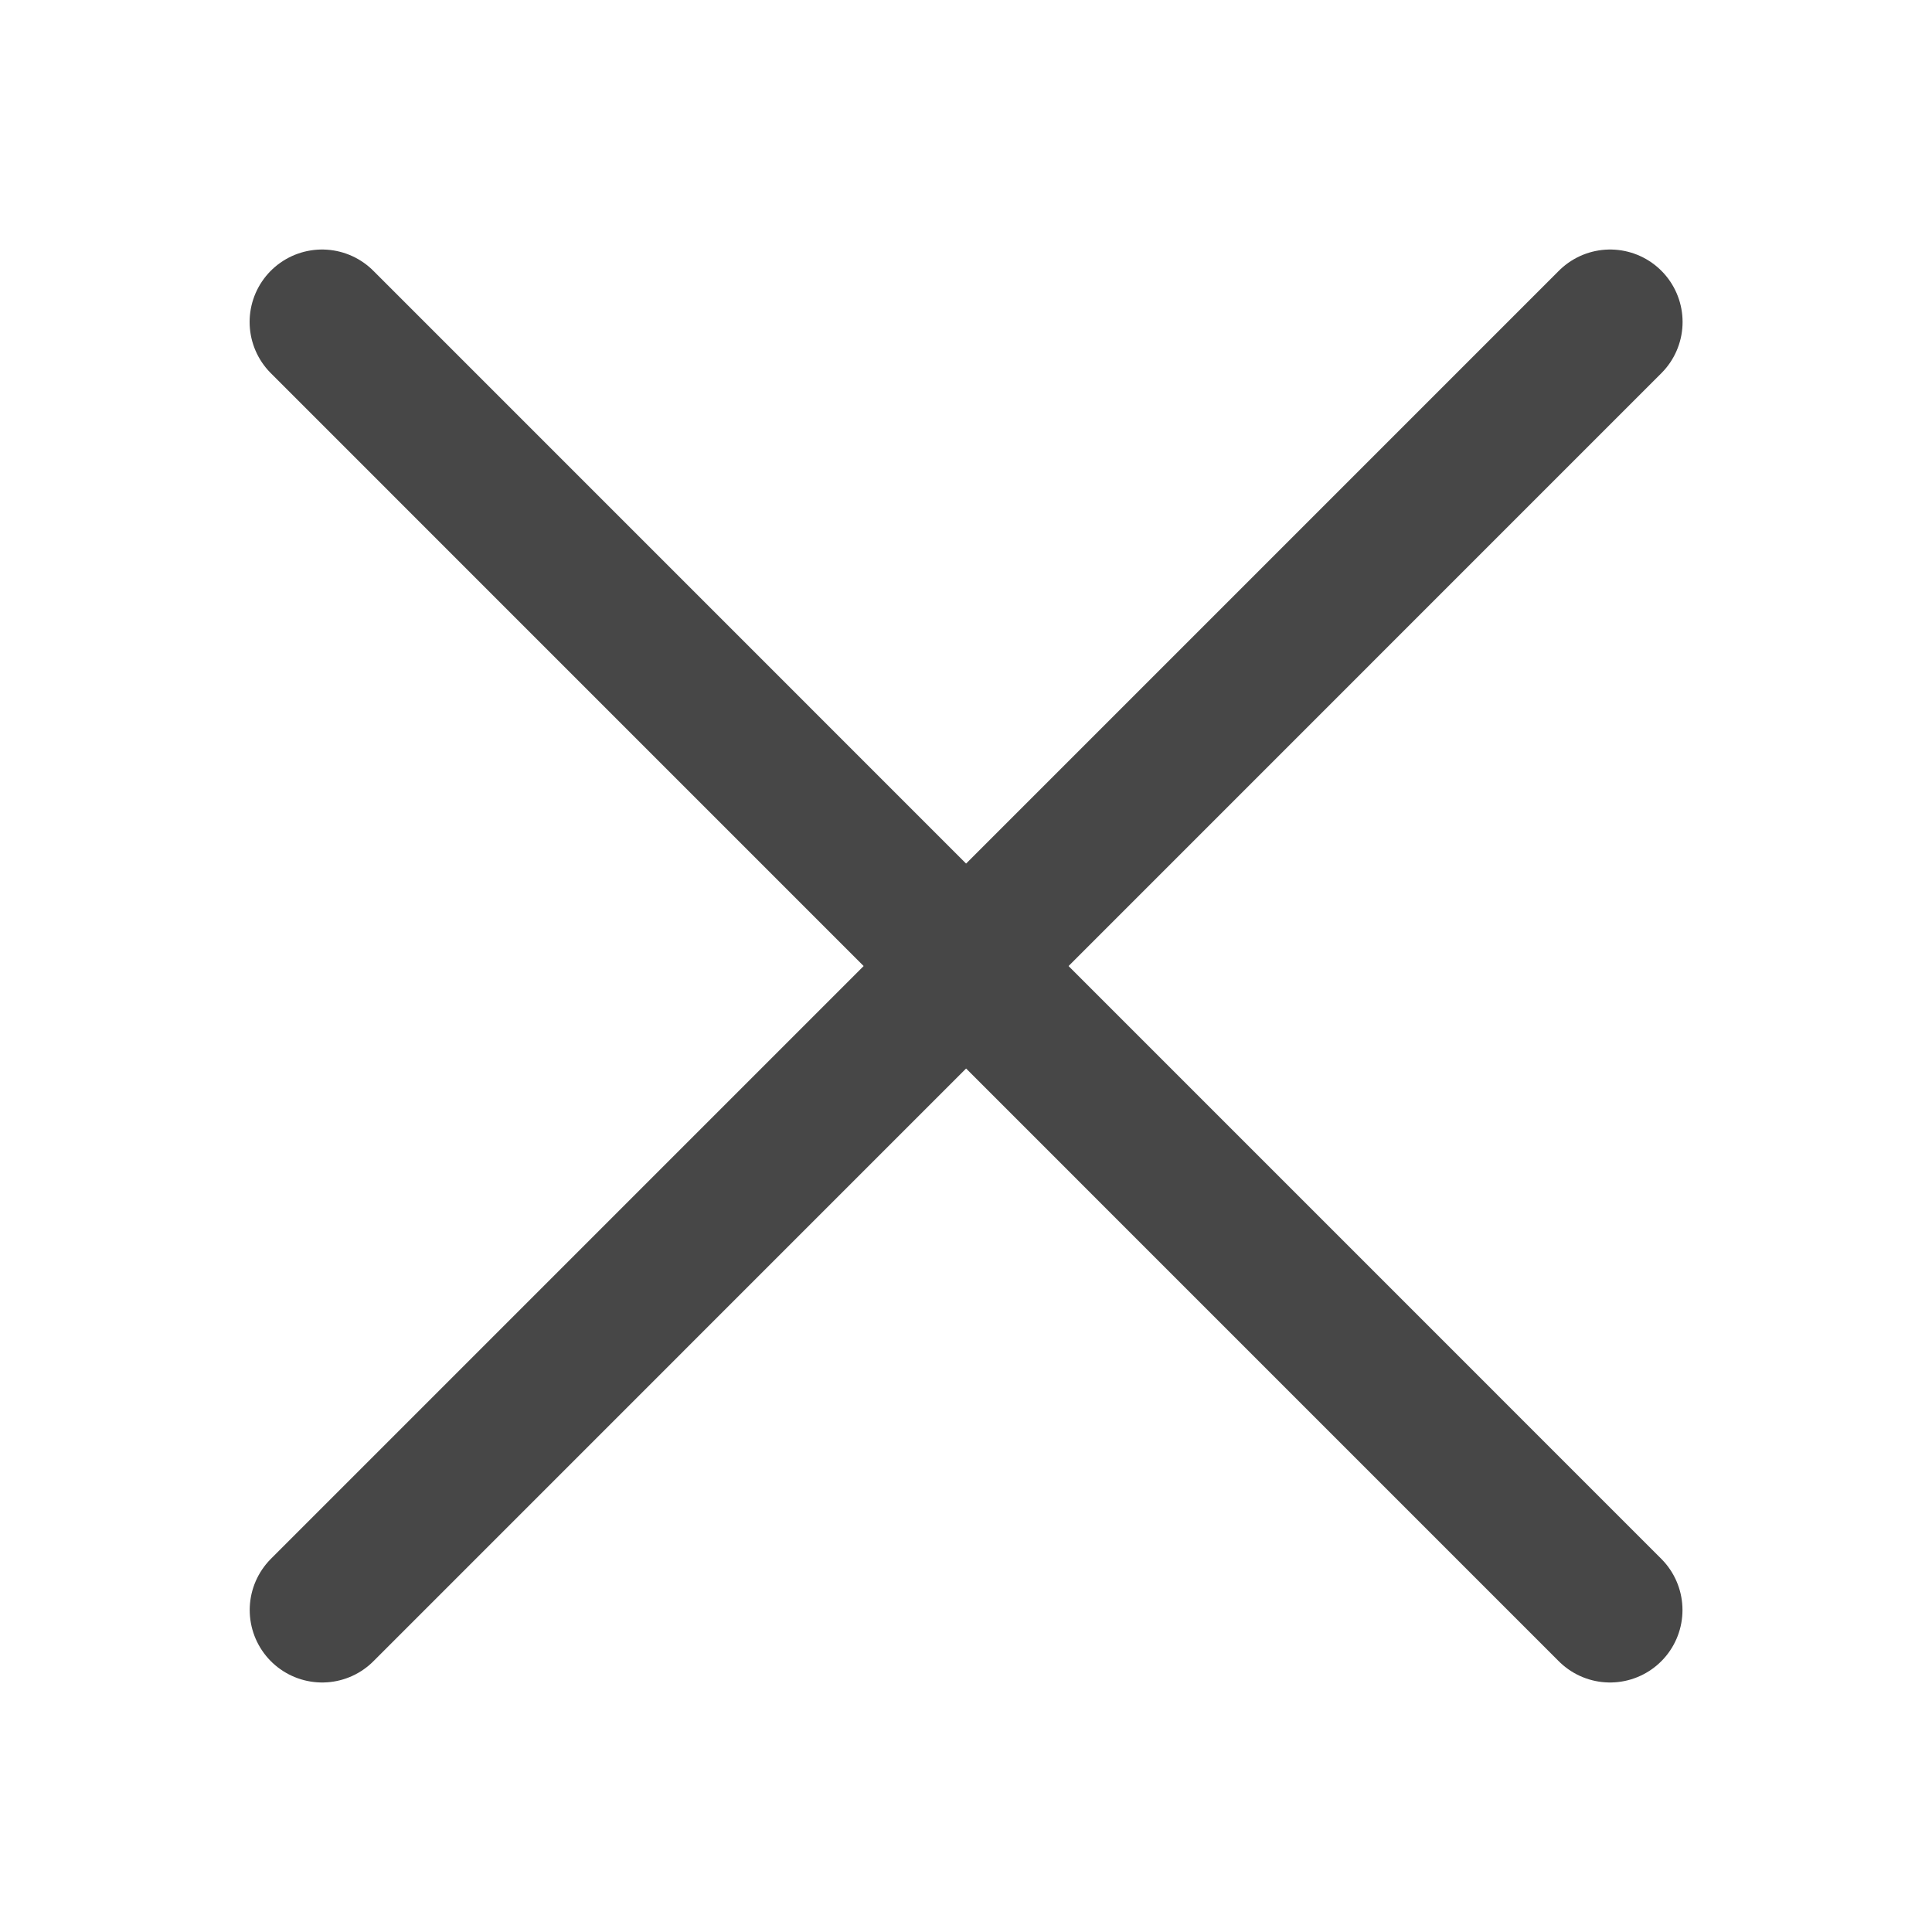 <svg width="20" height="20" viewBox="0 0 20 20" fill="none" xmlns="http://www.w3.org/2000/svg">
<path d="M3.334 3.333L16.667 16.667" stroke="#474747" stroke-width="1.5" stroke-linecap="round"/>
<path d="M16.668 3.333L3.335 16.667" stroke="#474747" stroke-width="1.5" stroke-linecap="round"/>
</svg>
